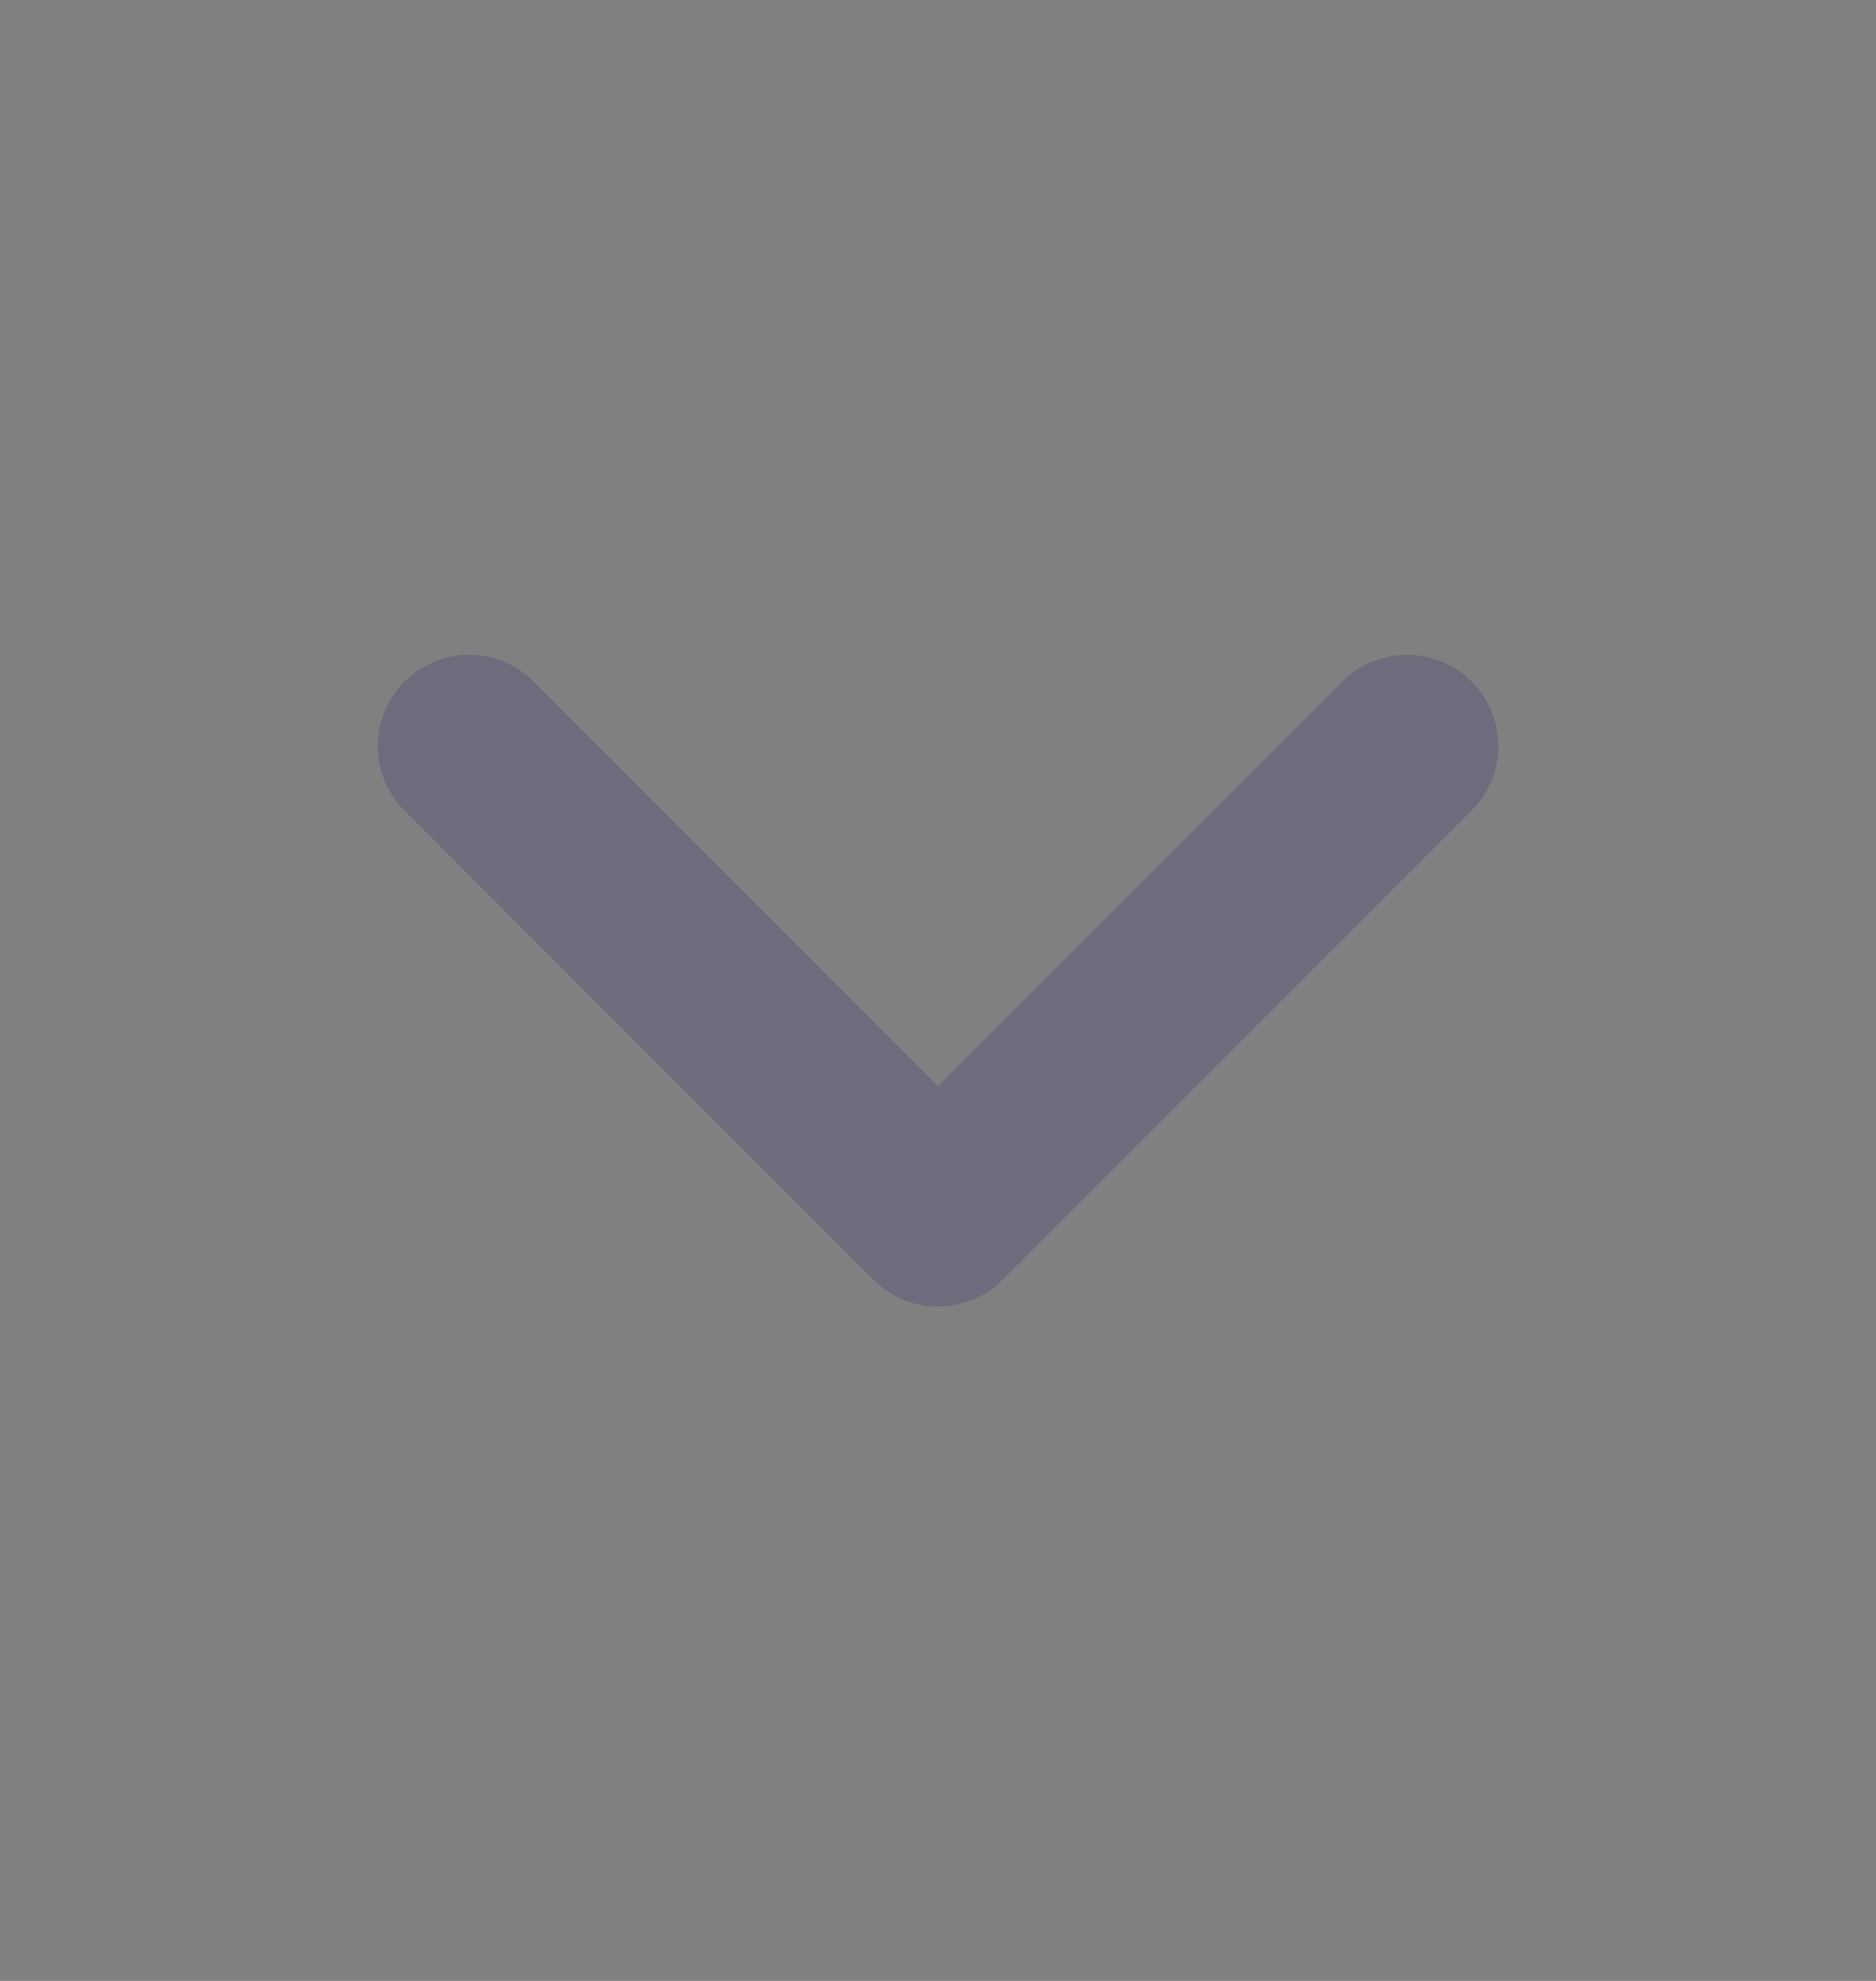 <svg width="18" height="19" viewBox="0 0 18 19" fill="none" xmlns="http://www.w3.org/2000/svg">
<rect x="0" y="0" width="18" height="19" fill="#808080" stroke="none"/>
<path d="M4.5 7.156L9 11.656L13.5 7.156" stroke="#4B465C" stroke-width="1.75" stroke-linecap="round" stroke-linejoin="round"/>
<path d="M4.5 7.156L9 11.656L13.5 7.156" stroke="white" stroke-opacity="0.2" stroke-width="1.75" stroke-linecap="round" stroke-linejoin="round"/>
</svg>
